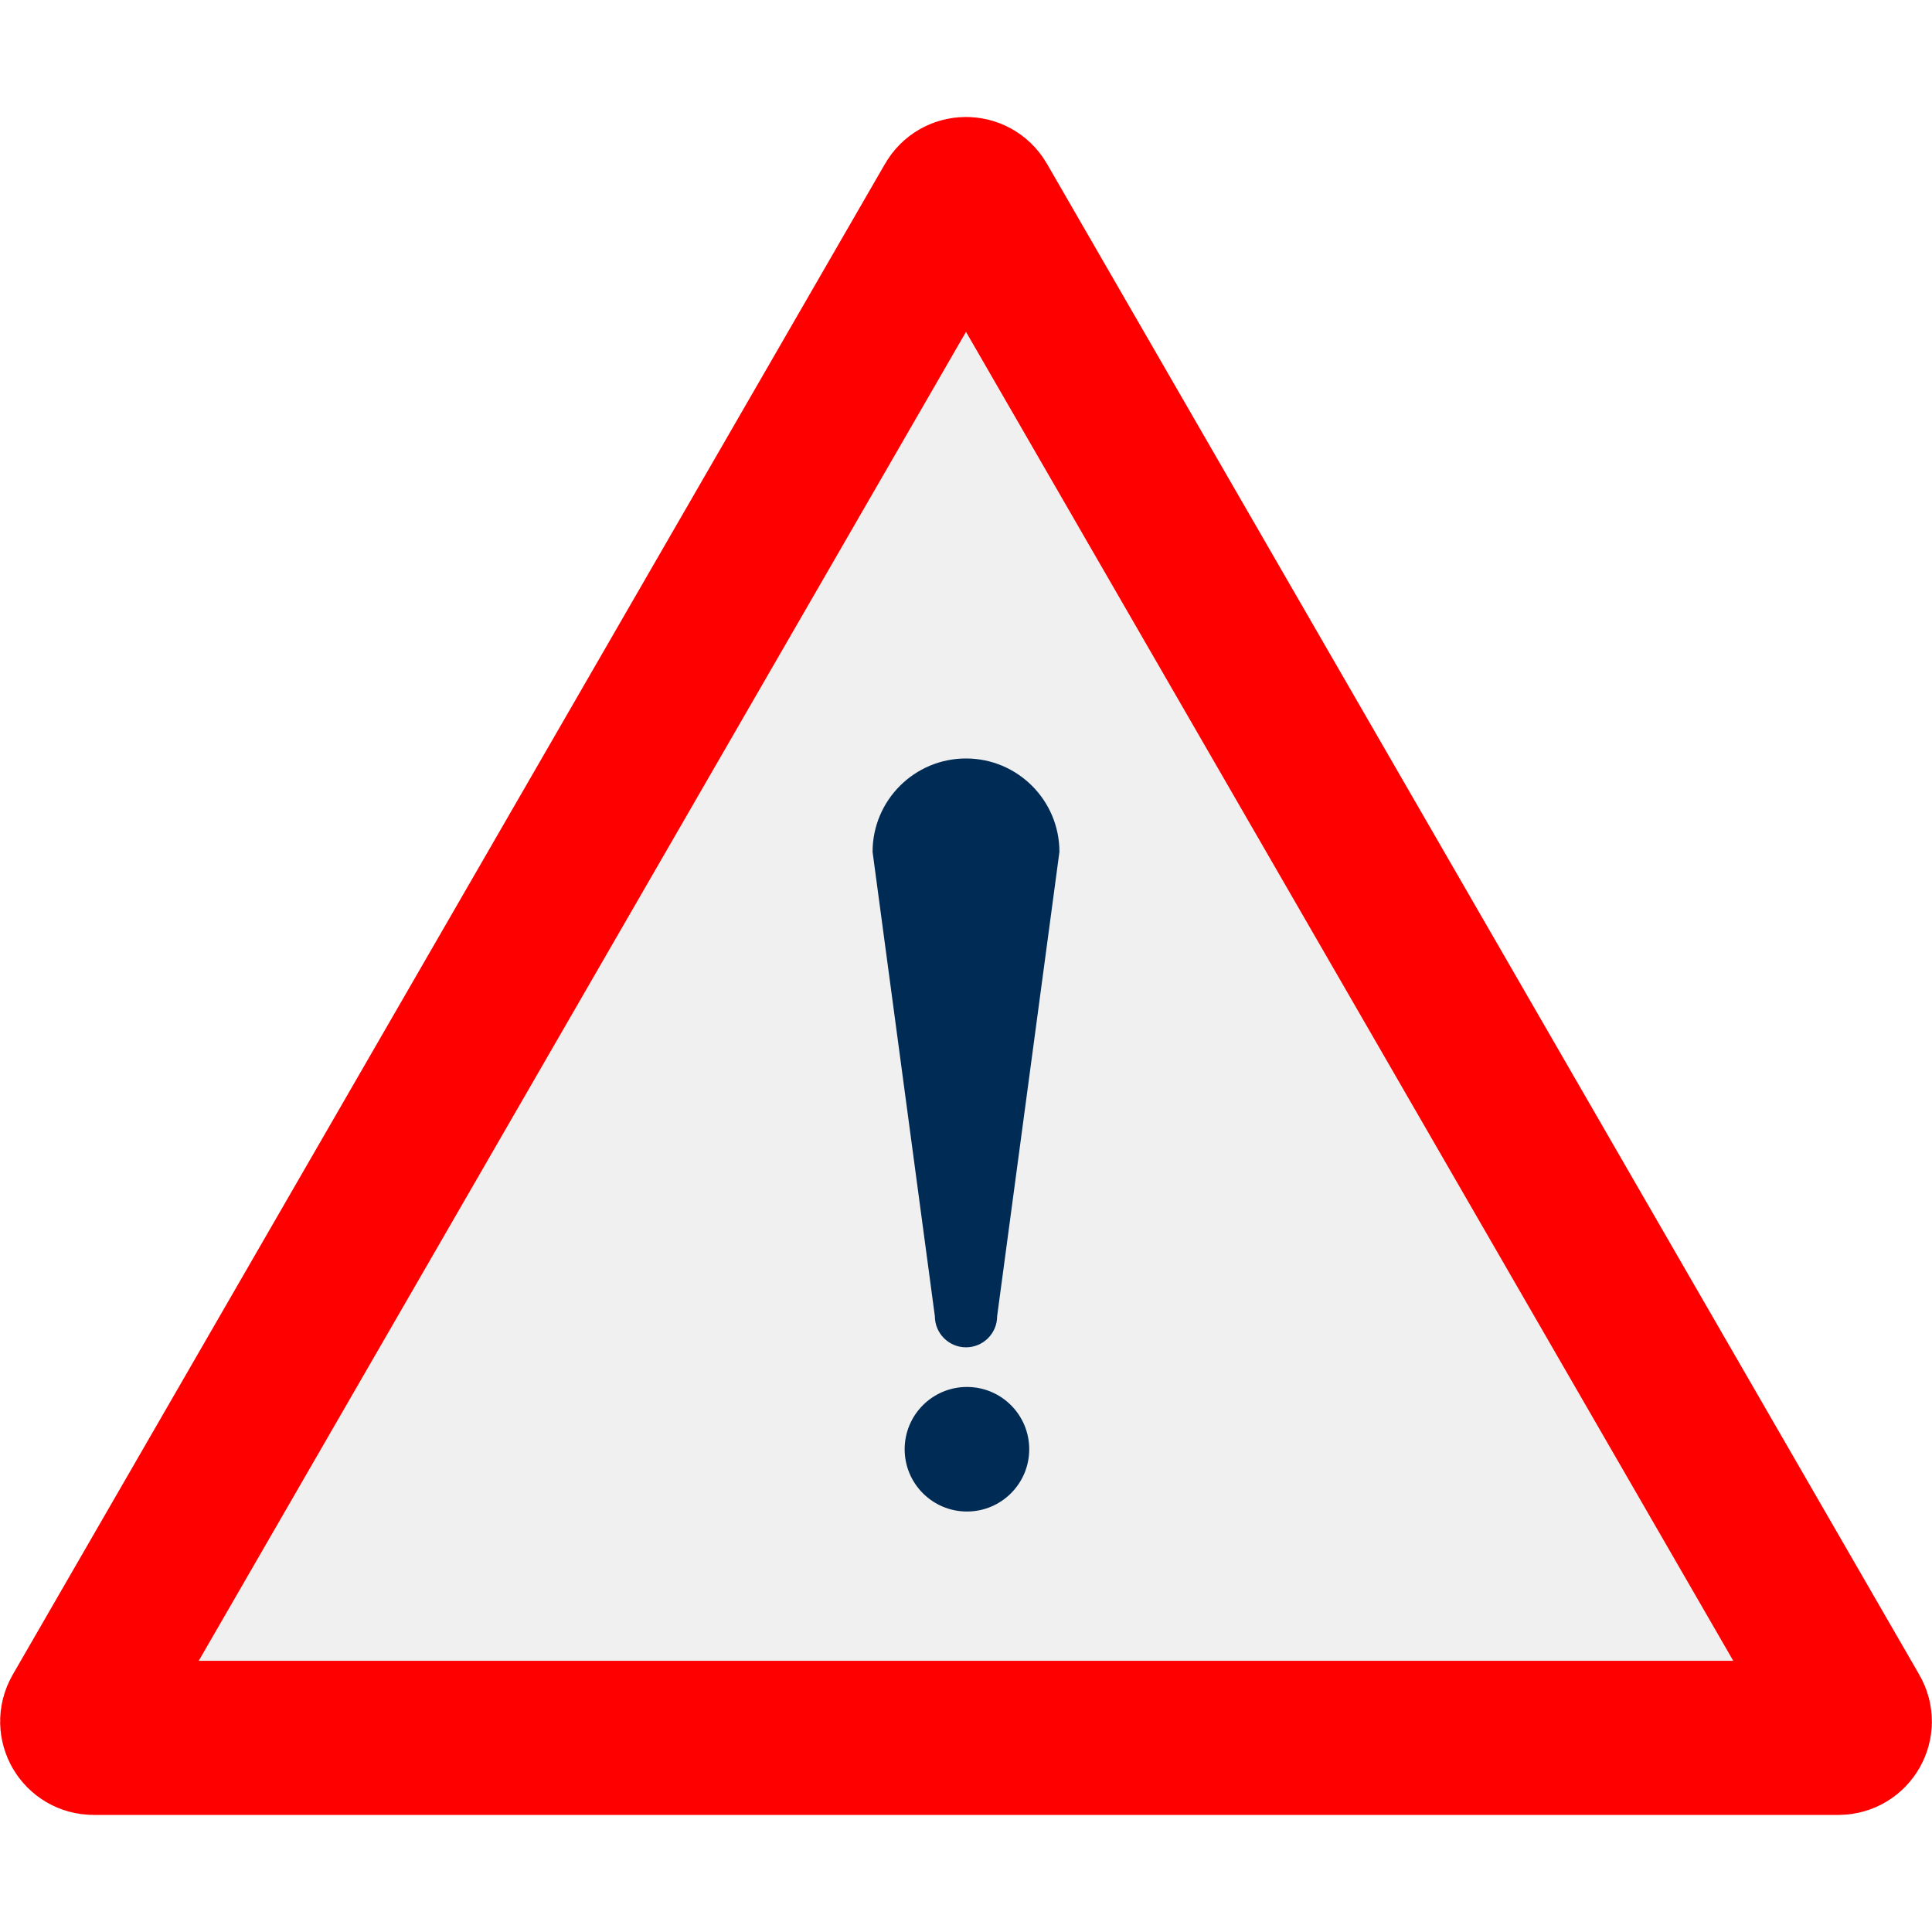 <svg width="512" height="512" viewBox="0 0 512 512" fill="none" xmlns="http://www.w3.org/2000/svg">
<path d="M259.752 53.592L490.957 454.051C492.625 456.939 490.54 460.55 487.205 460.55H24.795C21.46 460.55 19.375 456.939 21.043 454.051L252.248 53.592C253.915 50.703 258.085 50.703 259.752 53.592Z" fill="#F0F0F0" stroke="#FF0000" stroke-width="40.85"/>
<path d="M256 201.004C242.327 201.004 231.242 212.089 231.242 225.762L247.747 348.801C247.747 353.359 251.442 357.054 256 357.054C260.558 357.054 264.253 353.359 264.253 348.801L280.758 225.762C280.758 212.089 269.673 201.004 256 201.004Z" fill="#002B55"/>
<circle cx="256.25" cy="384.063" r="16.505" fill="#002B55"/>
</svg>
